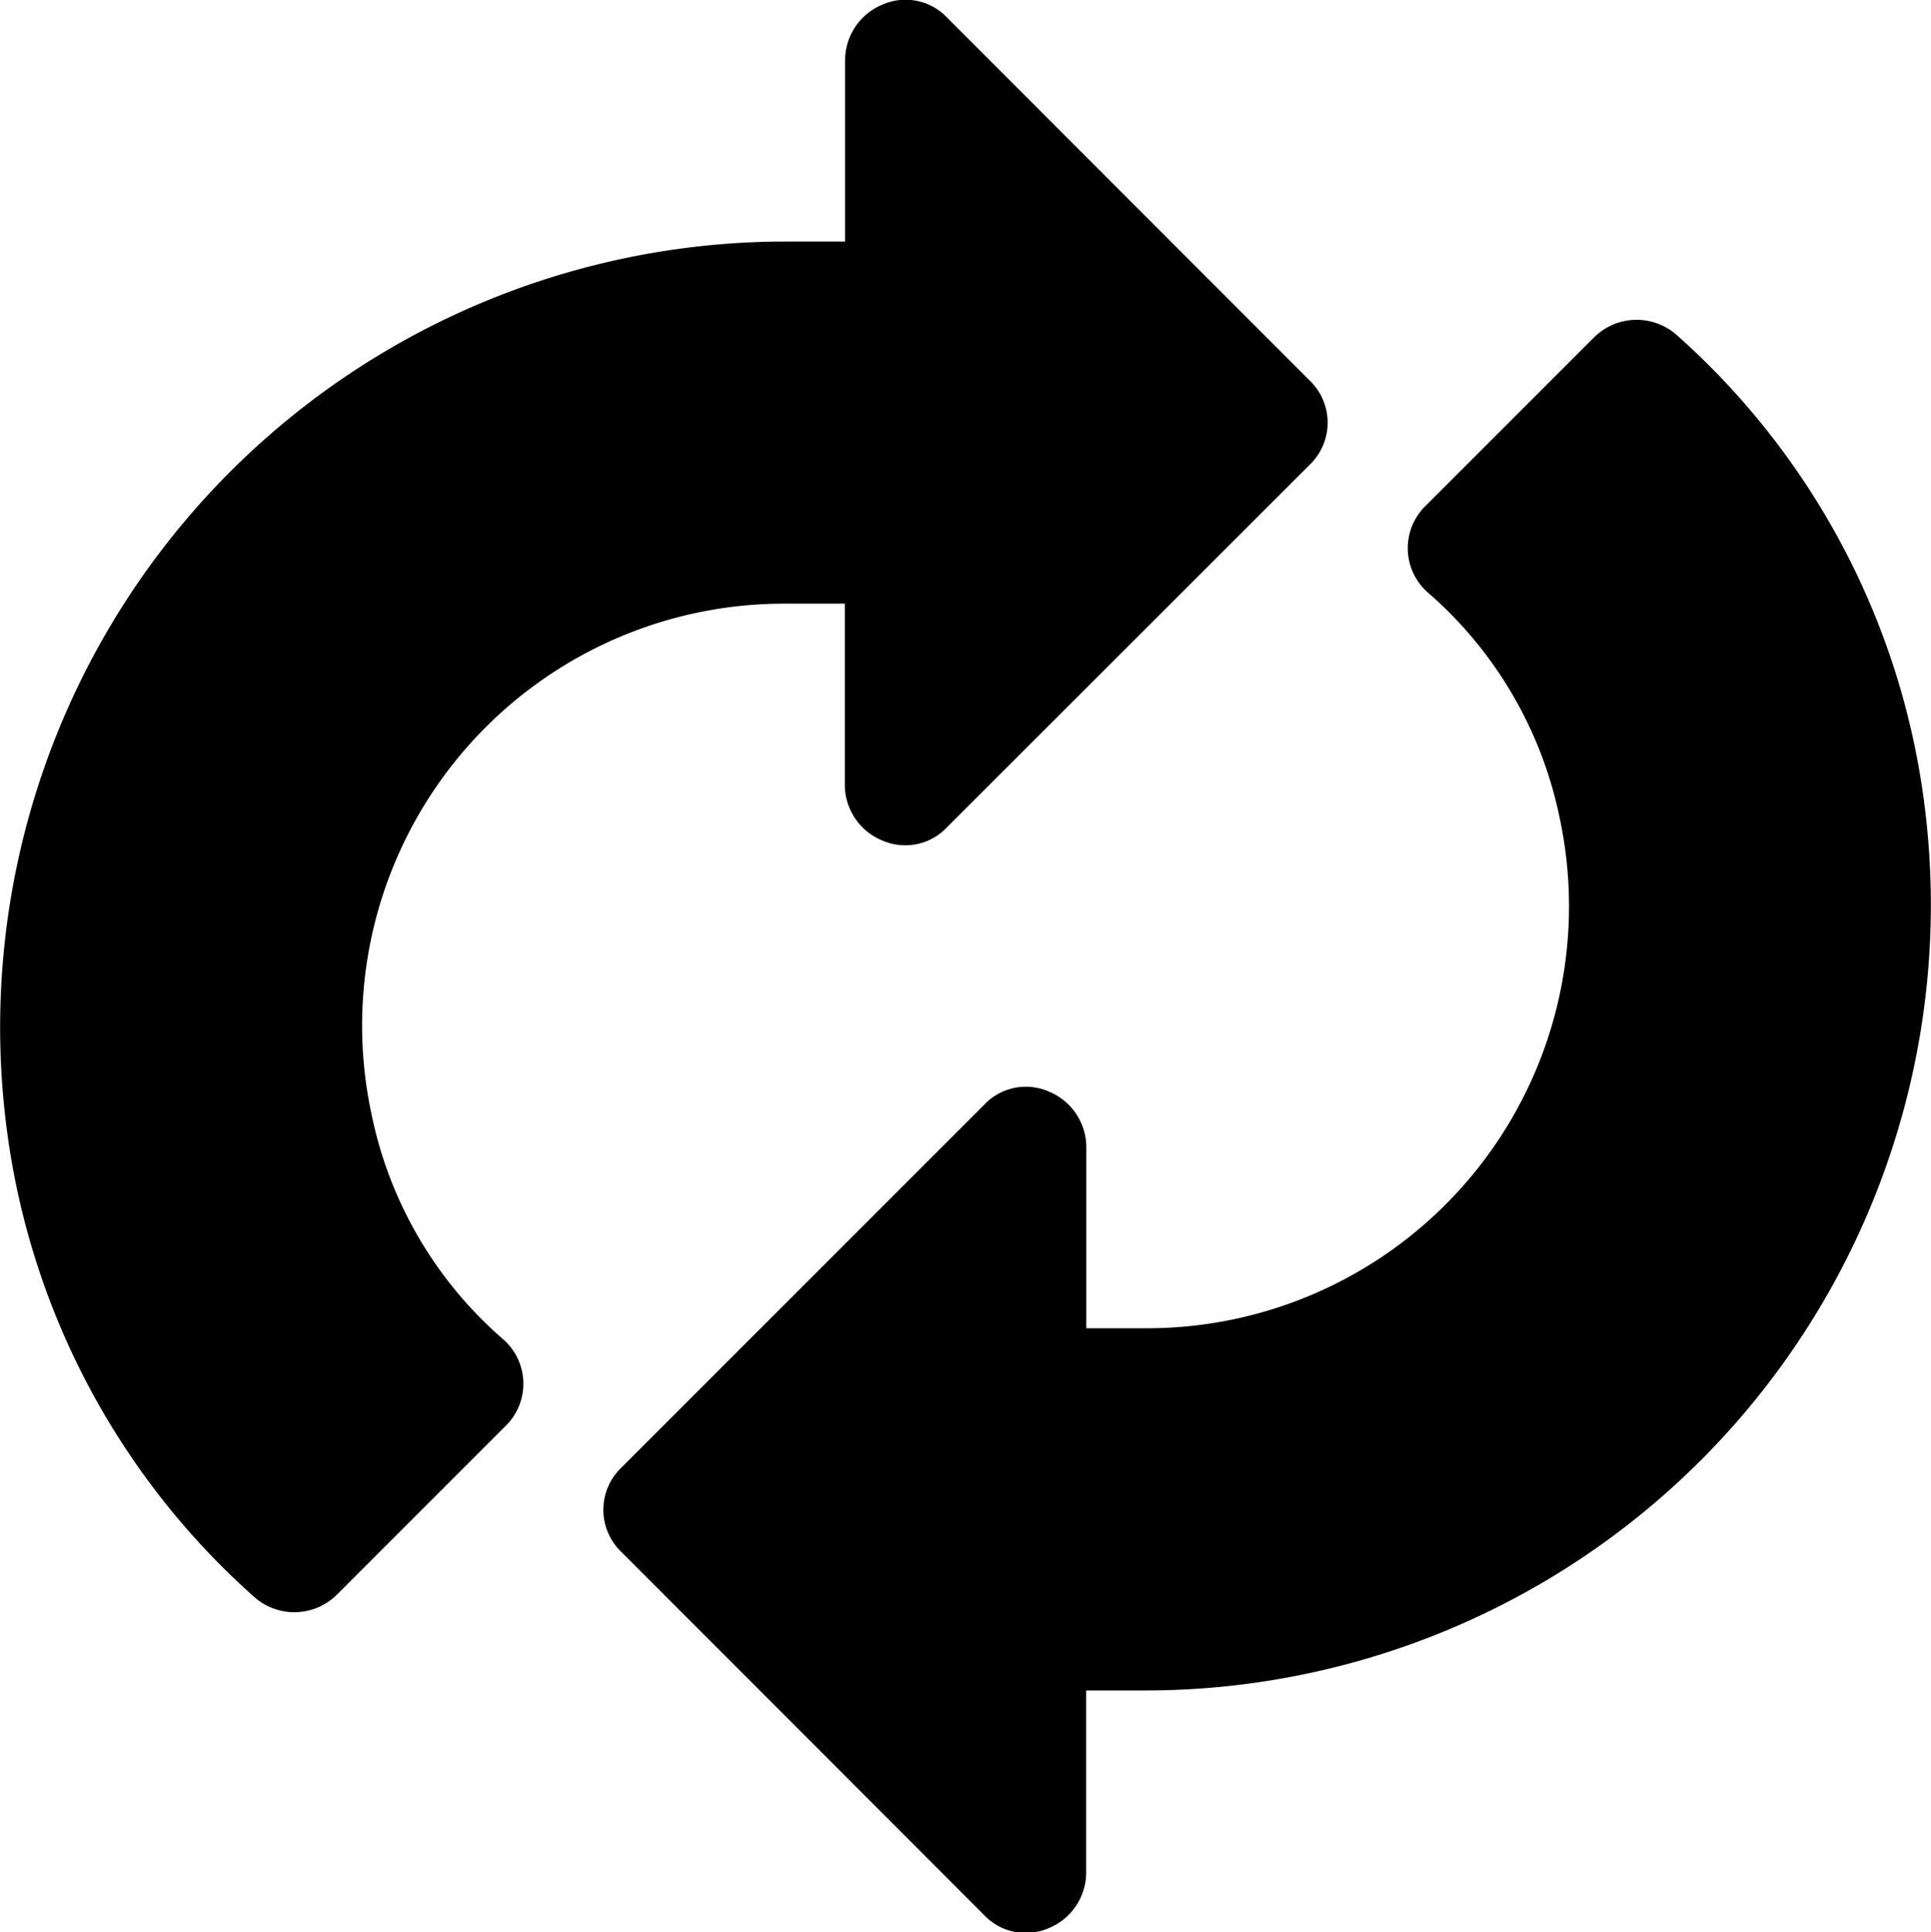 <svg xmlns="http://www.w3.org/2000/svg" width="14.256" height="14.262"><path class="a" d="M9.668 2.808L6.996.134a.423.423 0 00-.481-.1.445.445 0 00-.276.41v1.339h-.448a5.8 5.8 0 00-5.74 6.56 5.577 5.577 0 001.832 3.451.446.446 0 00.609-.027l1.239-1.239a.436.436 0 00-.01-.636 2.99 2.99 0 01-.978-1.666 3.115 3.115 0 013.048-3.77h.446v1.338a.445.445 0 00.276.41.423.423 0 00.481-.1l2.674-2.672a.431.431 0 000-.624zm4.537 3.111a5.575 5.575 0 00-1.832-3.451.446.446 0 00-.609.027l-1.238 1.238a.436.436 0 00.01.636 3 3 0 01.978 1.666 3.115 3.115 0 01-3.048 3.77H8.02V8.468a.445.445 0 00-.276-.41.423.423 0 00-.481.1l-2.675 2.675a.431.431 0 000 .624l2.674 2.676a.423.423 0 00.481.1.445.445 0 00.276-.41v-1.344h.446a5.8 5.8 0 005.74-6.56z"/></svg>